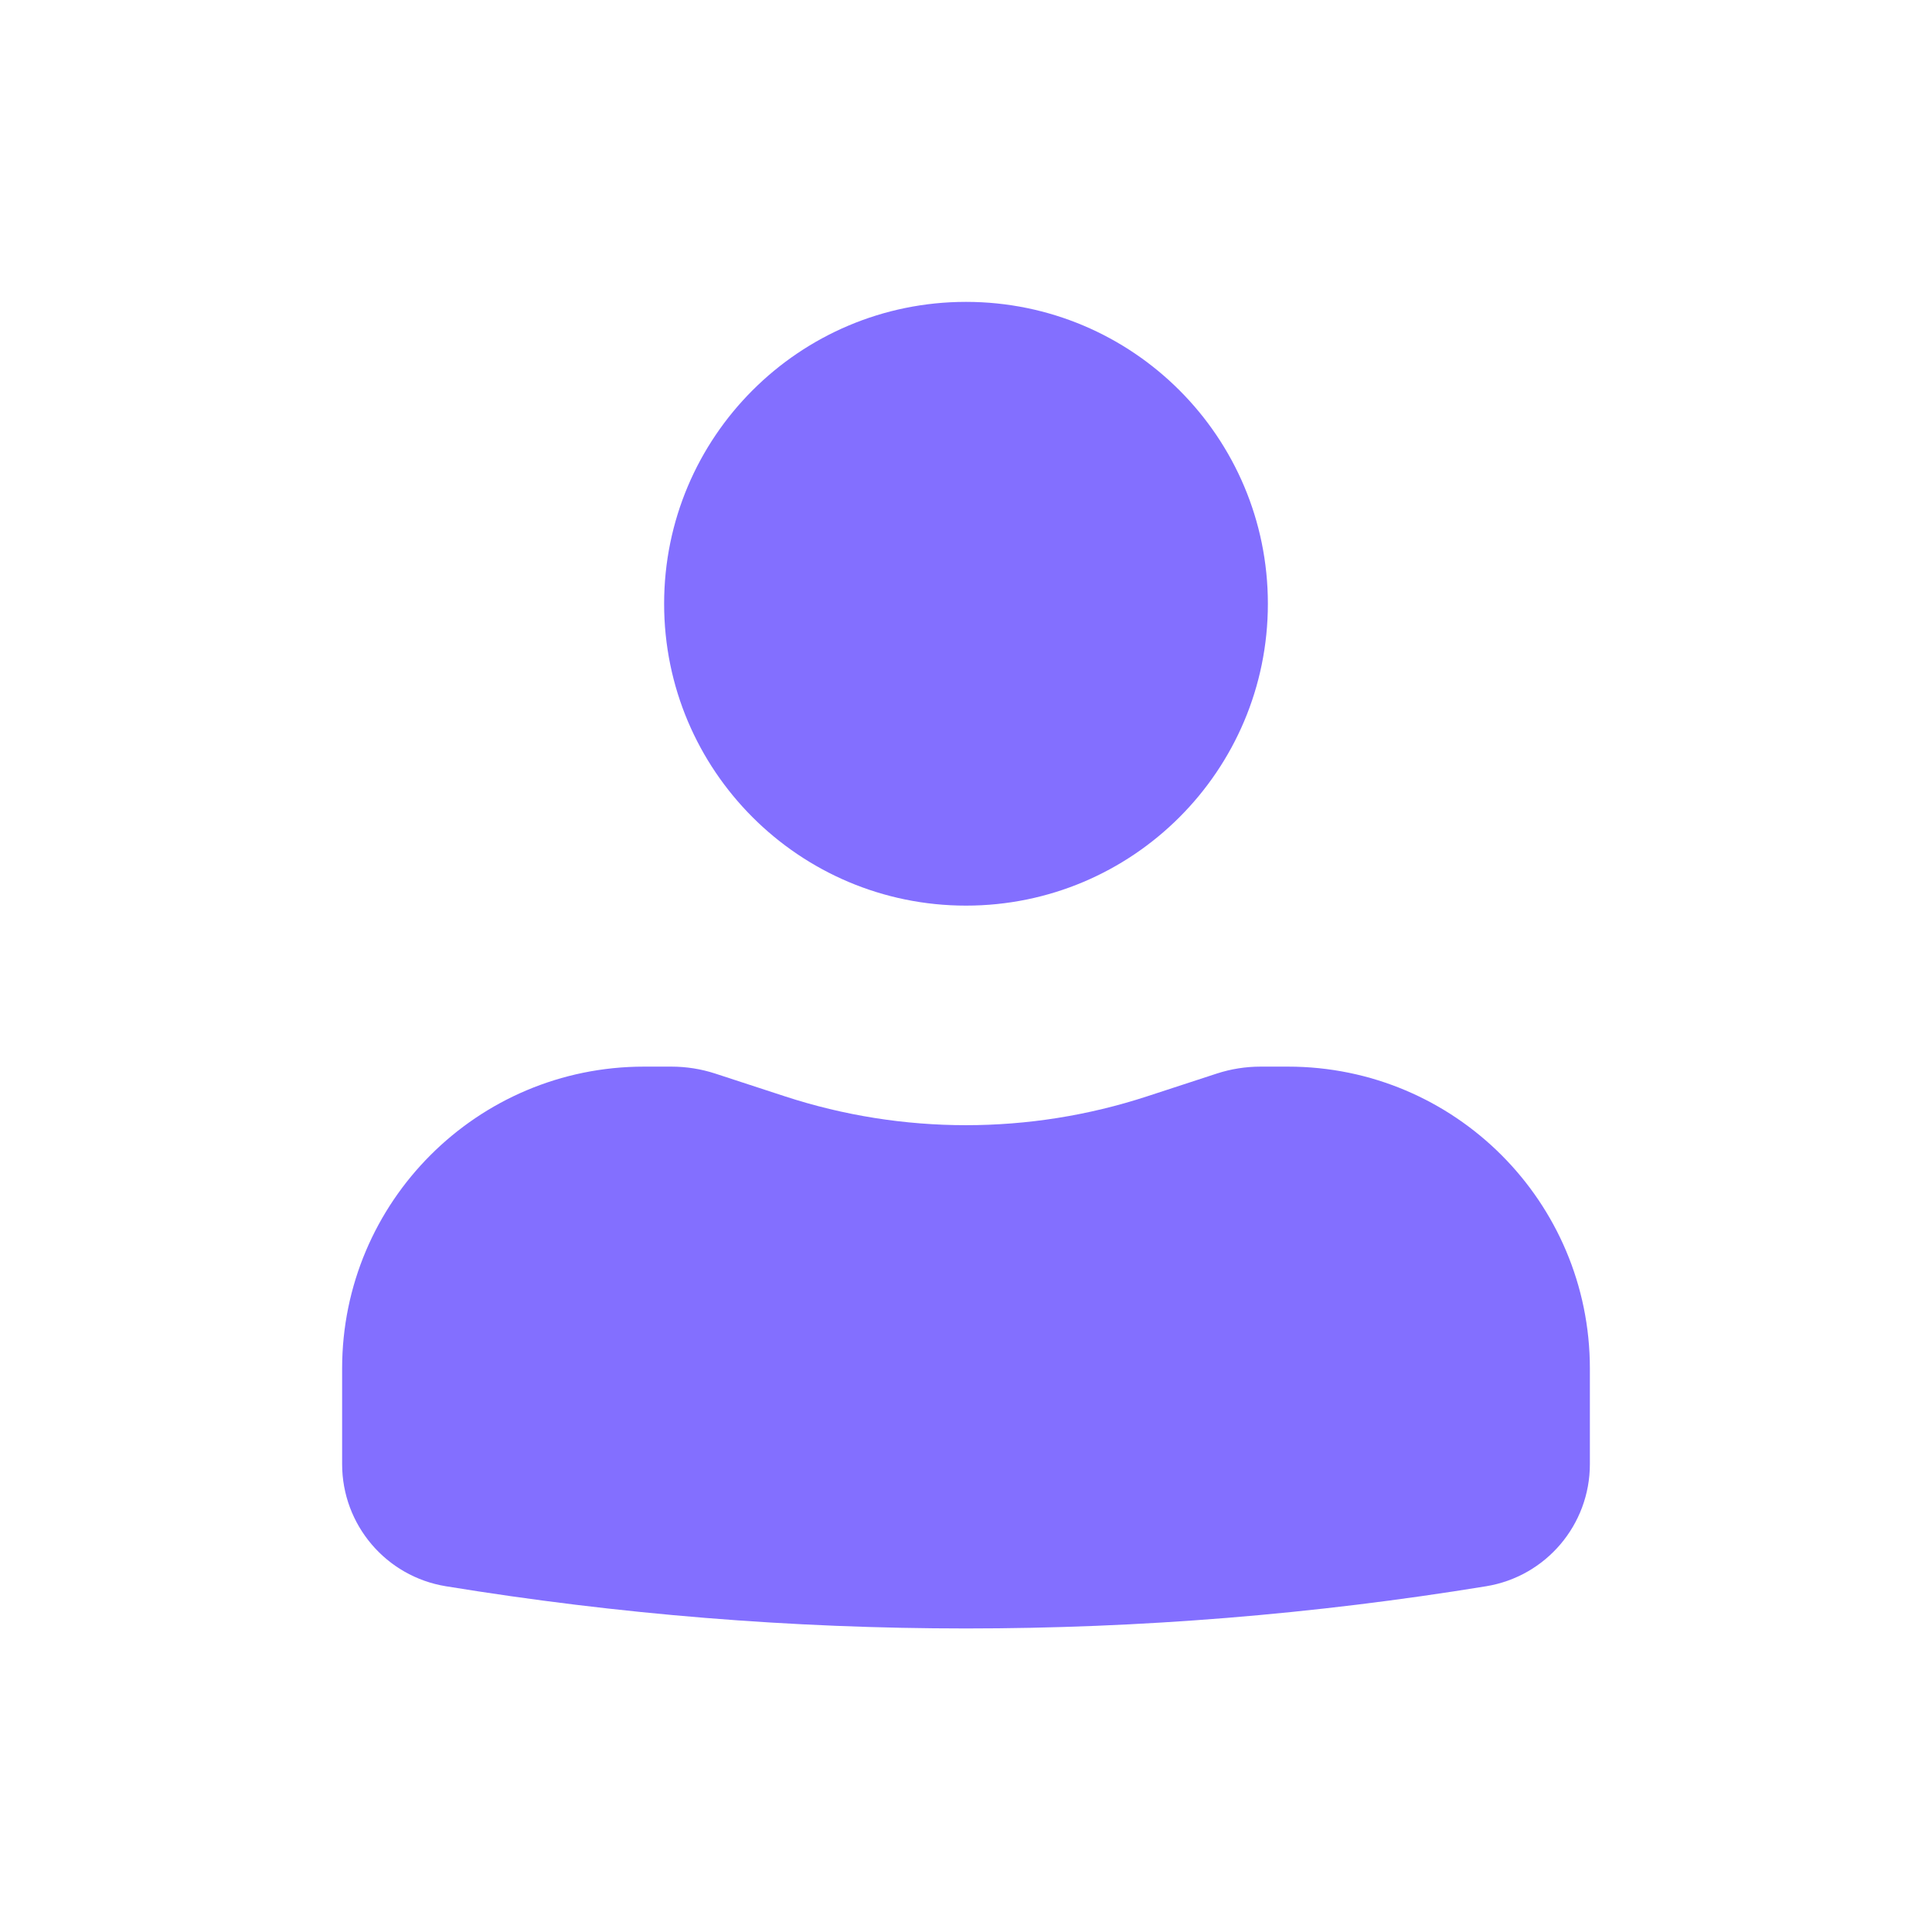 <svg width="24" height="24" viewBox="0 0 24 24" fill="none" xmlns="http://www.w3.org/2000/svg">
<path d="M12 3.75C9.929 3.75 8.25 5.429 8.25 7.5C8.25 9.571 9.929 11.25 12 11.25C14.071 11.25 15.75 9.571 15.75 7.5C15.75 5.429 14.071 3.75 12 3.75Z" fill="#836FFF"/>
<path d="M8 13.25C5.929 13.25 4.25 14.929 4.25 17V18.188C4.25 18.942 4.796 19.584 5.539 19.705C9.818 20.404 14.182 20.404 18.461 19.705C19.204 19.584 19.75 18.942 19.75 18.188V17C19.75 14.929 18.071 13.25 16 13.25H15.659C15.475 13.25 15.291 13.279 15.116 13.336L14.25 13.619C12.788 14.097 11.212 14.097 9.75 13.619L8.884 13.336C8.709 13.279 8.525 13.25 8.341 13.25H8Z" fill="#836FFF"/>
</svg>
